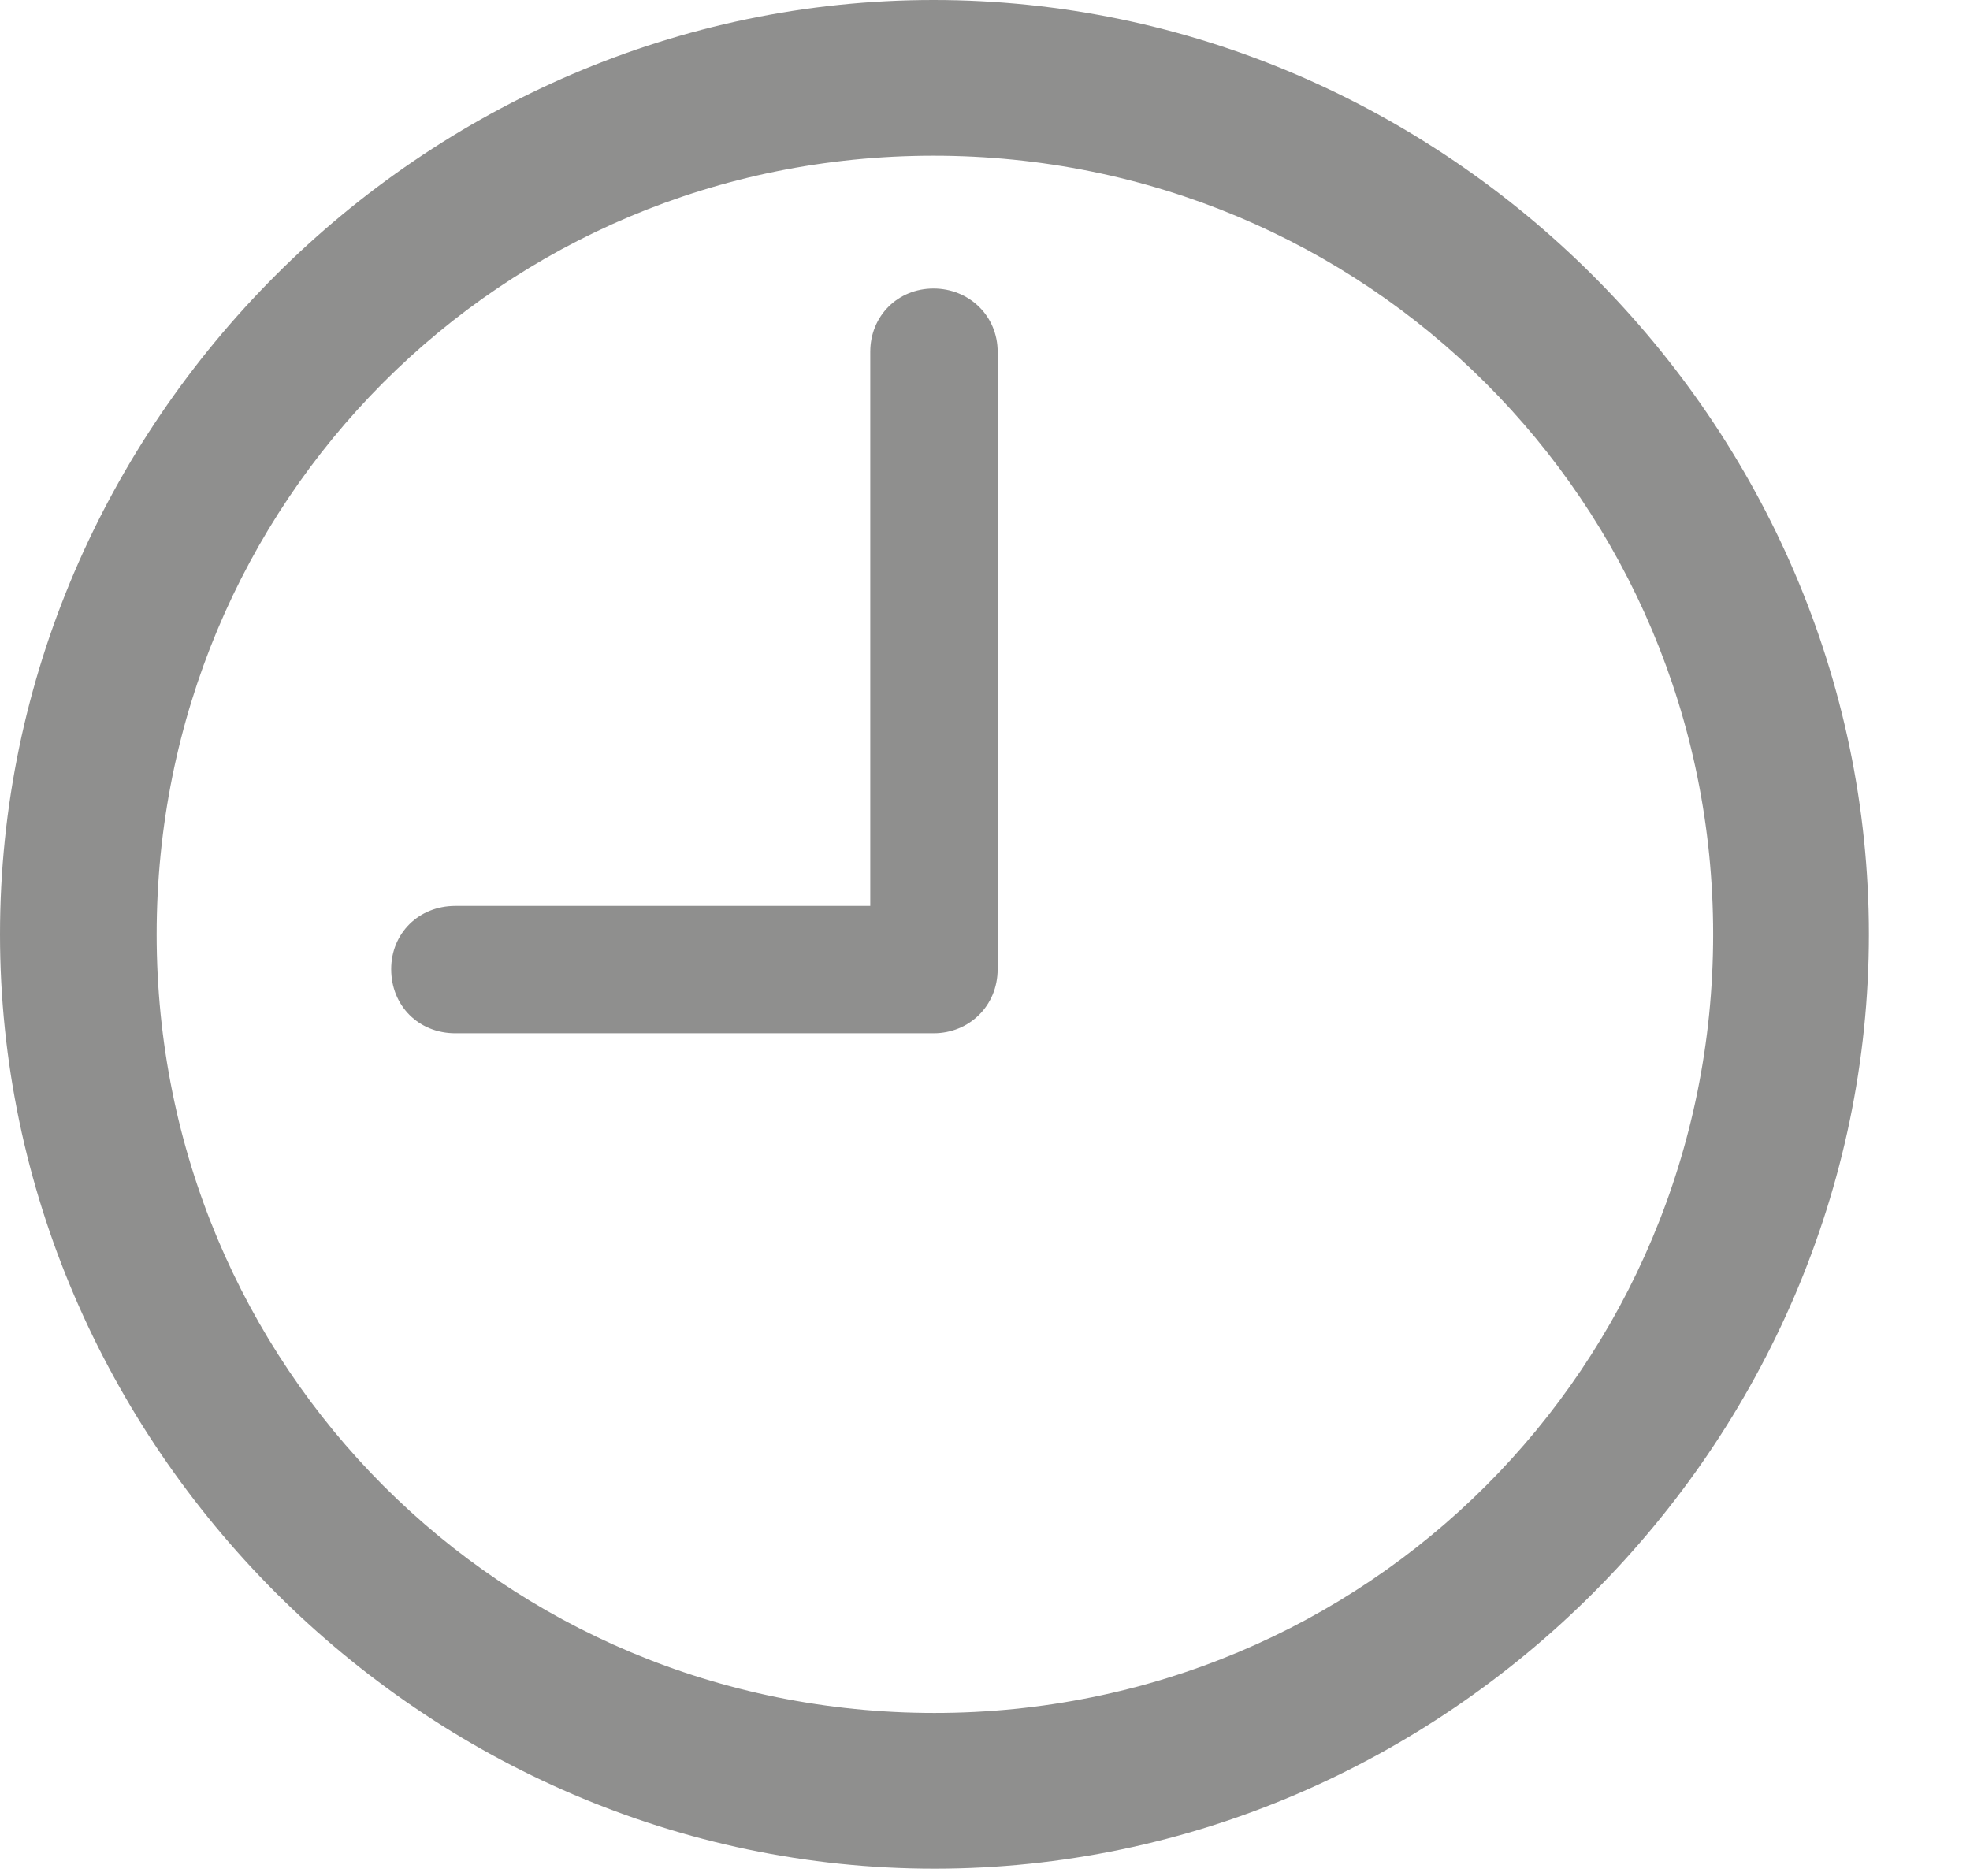 <svg width="21" height="20" viewBox="0 0 21 20" fill="none" xmlns="http://www.w3.org/2000/svg">
<g id="clock 1" clip-path="url(#clip0_1_822)">
<g id="Group">
<path id="Vector" d="M9.961 19.922C15.41 19.922 19.922 15.4 19.922 9.961C19.922 4.512 15.4 0 9.951 0C4.512 0 0 4.512 0 9.961C0 15.4 4.521 19.922 9.961 19.922ZM9.961 18.262C5.352 18.262 1.67 14.57 1.67 9.961C1.67 5.352 5.342 1.66 9.951 1.66C14.56 1.66 18.262 5.352 18.262 9.961C18.262 14.57 14.57 18.262 9.961 18.262Z" fill="#20201F" fill-opacity="0.5"/>
<path id="Vector_2" d="M4.854 11.016H9.951C10.332 11.016 10.635 10.723 10.635 10.332V3.75C10.635 3.369 10.332 3.076 9.951 3.076C9.57 3.076 9.277 3.369 9.277 3.75V9.658H4.854C4.463 9.658 4.17 9.951 4.17 10.332C4.17 10.723 4.463 11.016 4.854 11.016Z" fill="#20201F" fill-opacity="0.5"/>
</g>
</g>
<defs>
<clipPath id="clip0_1_822">
<rect width="20.283" height="19.932" fill="white"/>
</clipPath>
</defs>
</svg>
